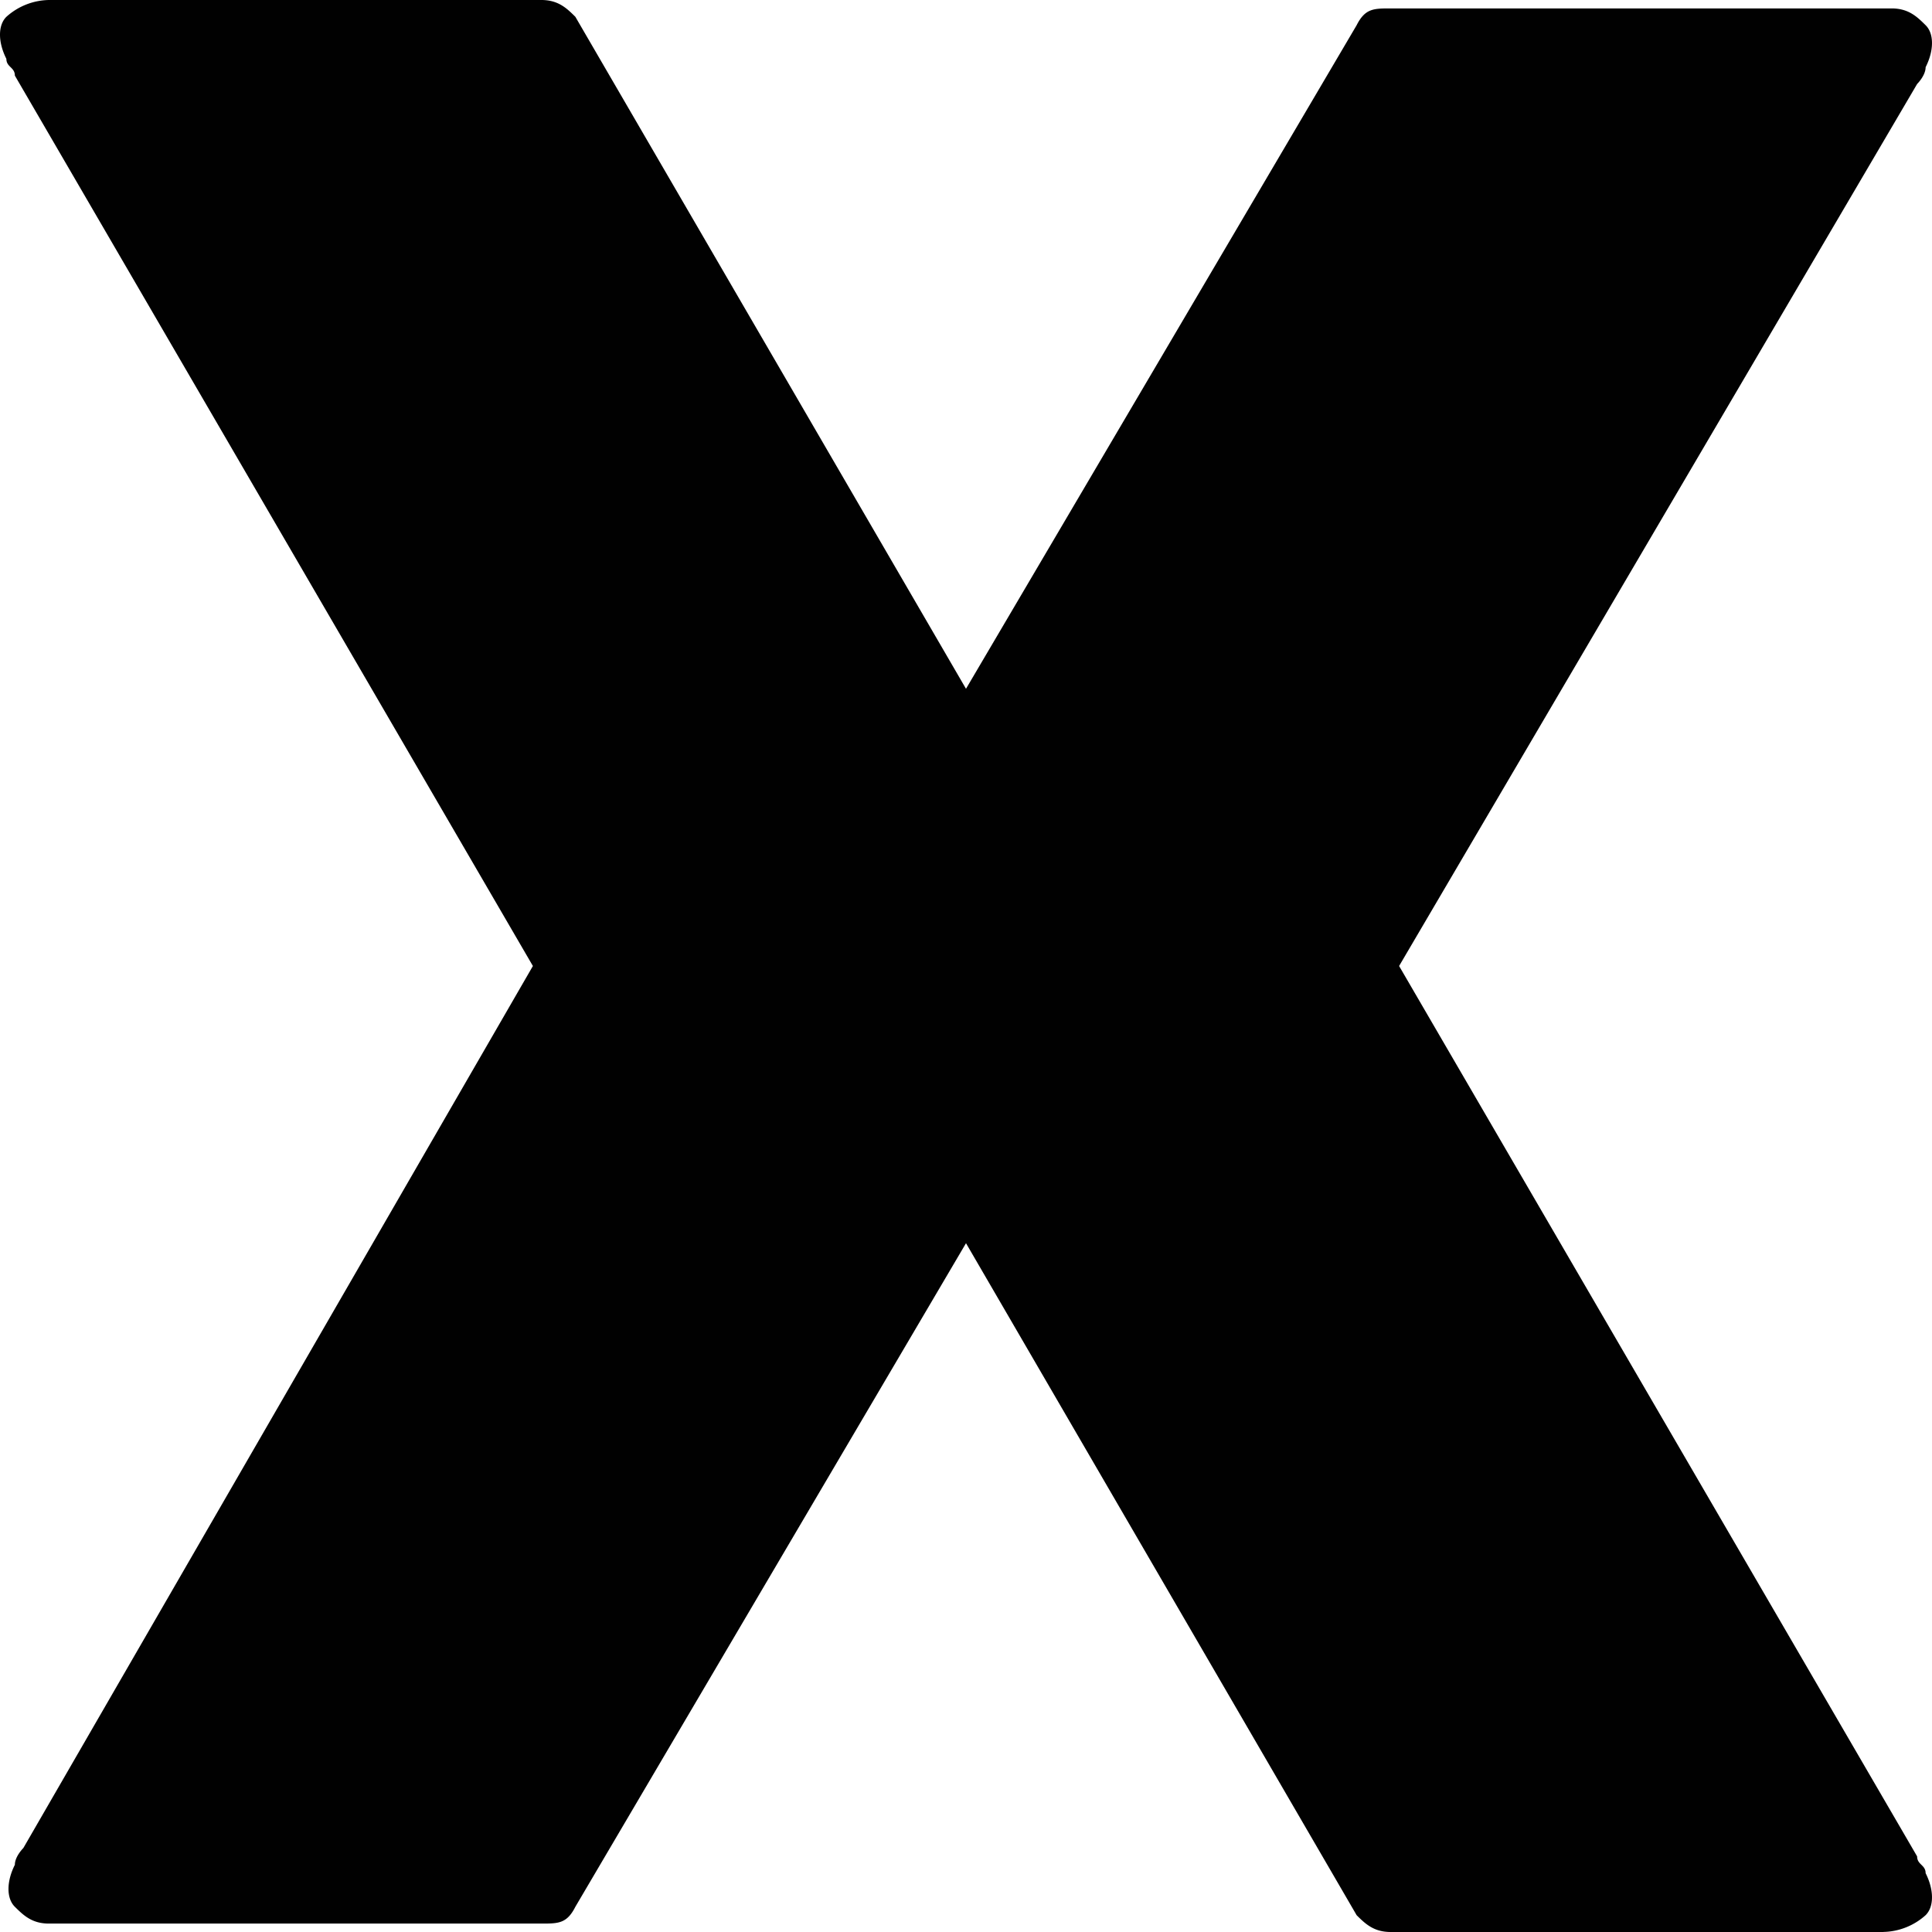 <svg xmlns="http://www.w3.org/2000/svg" width="380" height="380" viewBox="0 0 380 380">
  <defs>
    <style>
      .cls-1 {
        fill: #010101;
      }
    </style>
  </defs>
  <path id="Path_29" data-name="Path 29" class="cls-1" d="M371.021,380.5H274.141c-3.341,0-5.011-1.652-6.681-3.3L190.625,245.022,113.79,375.543c-1.67,3.3-3.341,3.3-6.681,3.3H10.229c-3.341,0-5.011-1.652-6.681-3.3s-1.67-4.956,0-8.261c0-1.652,1.67-3.3,1.67-3.3L105.438,190.5,3.548,15.37c0-1.652-1.67-1.652-1.67-3.3-1.67-3.3-1.67-6.609,0-8.261A12.832,12.832,0,0,1,10.229.5h96.879c3.341,0,5.011,1.652,6.681,3.3l76.835,132.174L267.46,5.457c1.67-3.3,3.341-3.3,6.681-3.3h98.549c3.341,0,5.011,1.652,6.681,3.3s1.67,4.957,0,8.261c0,1.652-1.67,3.3-1.67,3.3L275.812,190.5,377.7,365.63c0,1.652,1.67,1.652,1.67,3.3,1.67,3.3,1.67,6.609,0,8.261a12.832,12.832,0,0,1-8.352,3.3Z" transform="translate(-0.625 -0.5)"/>
</svg>
